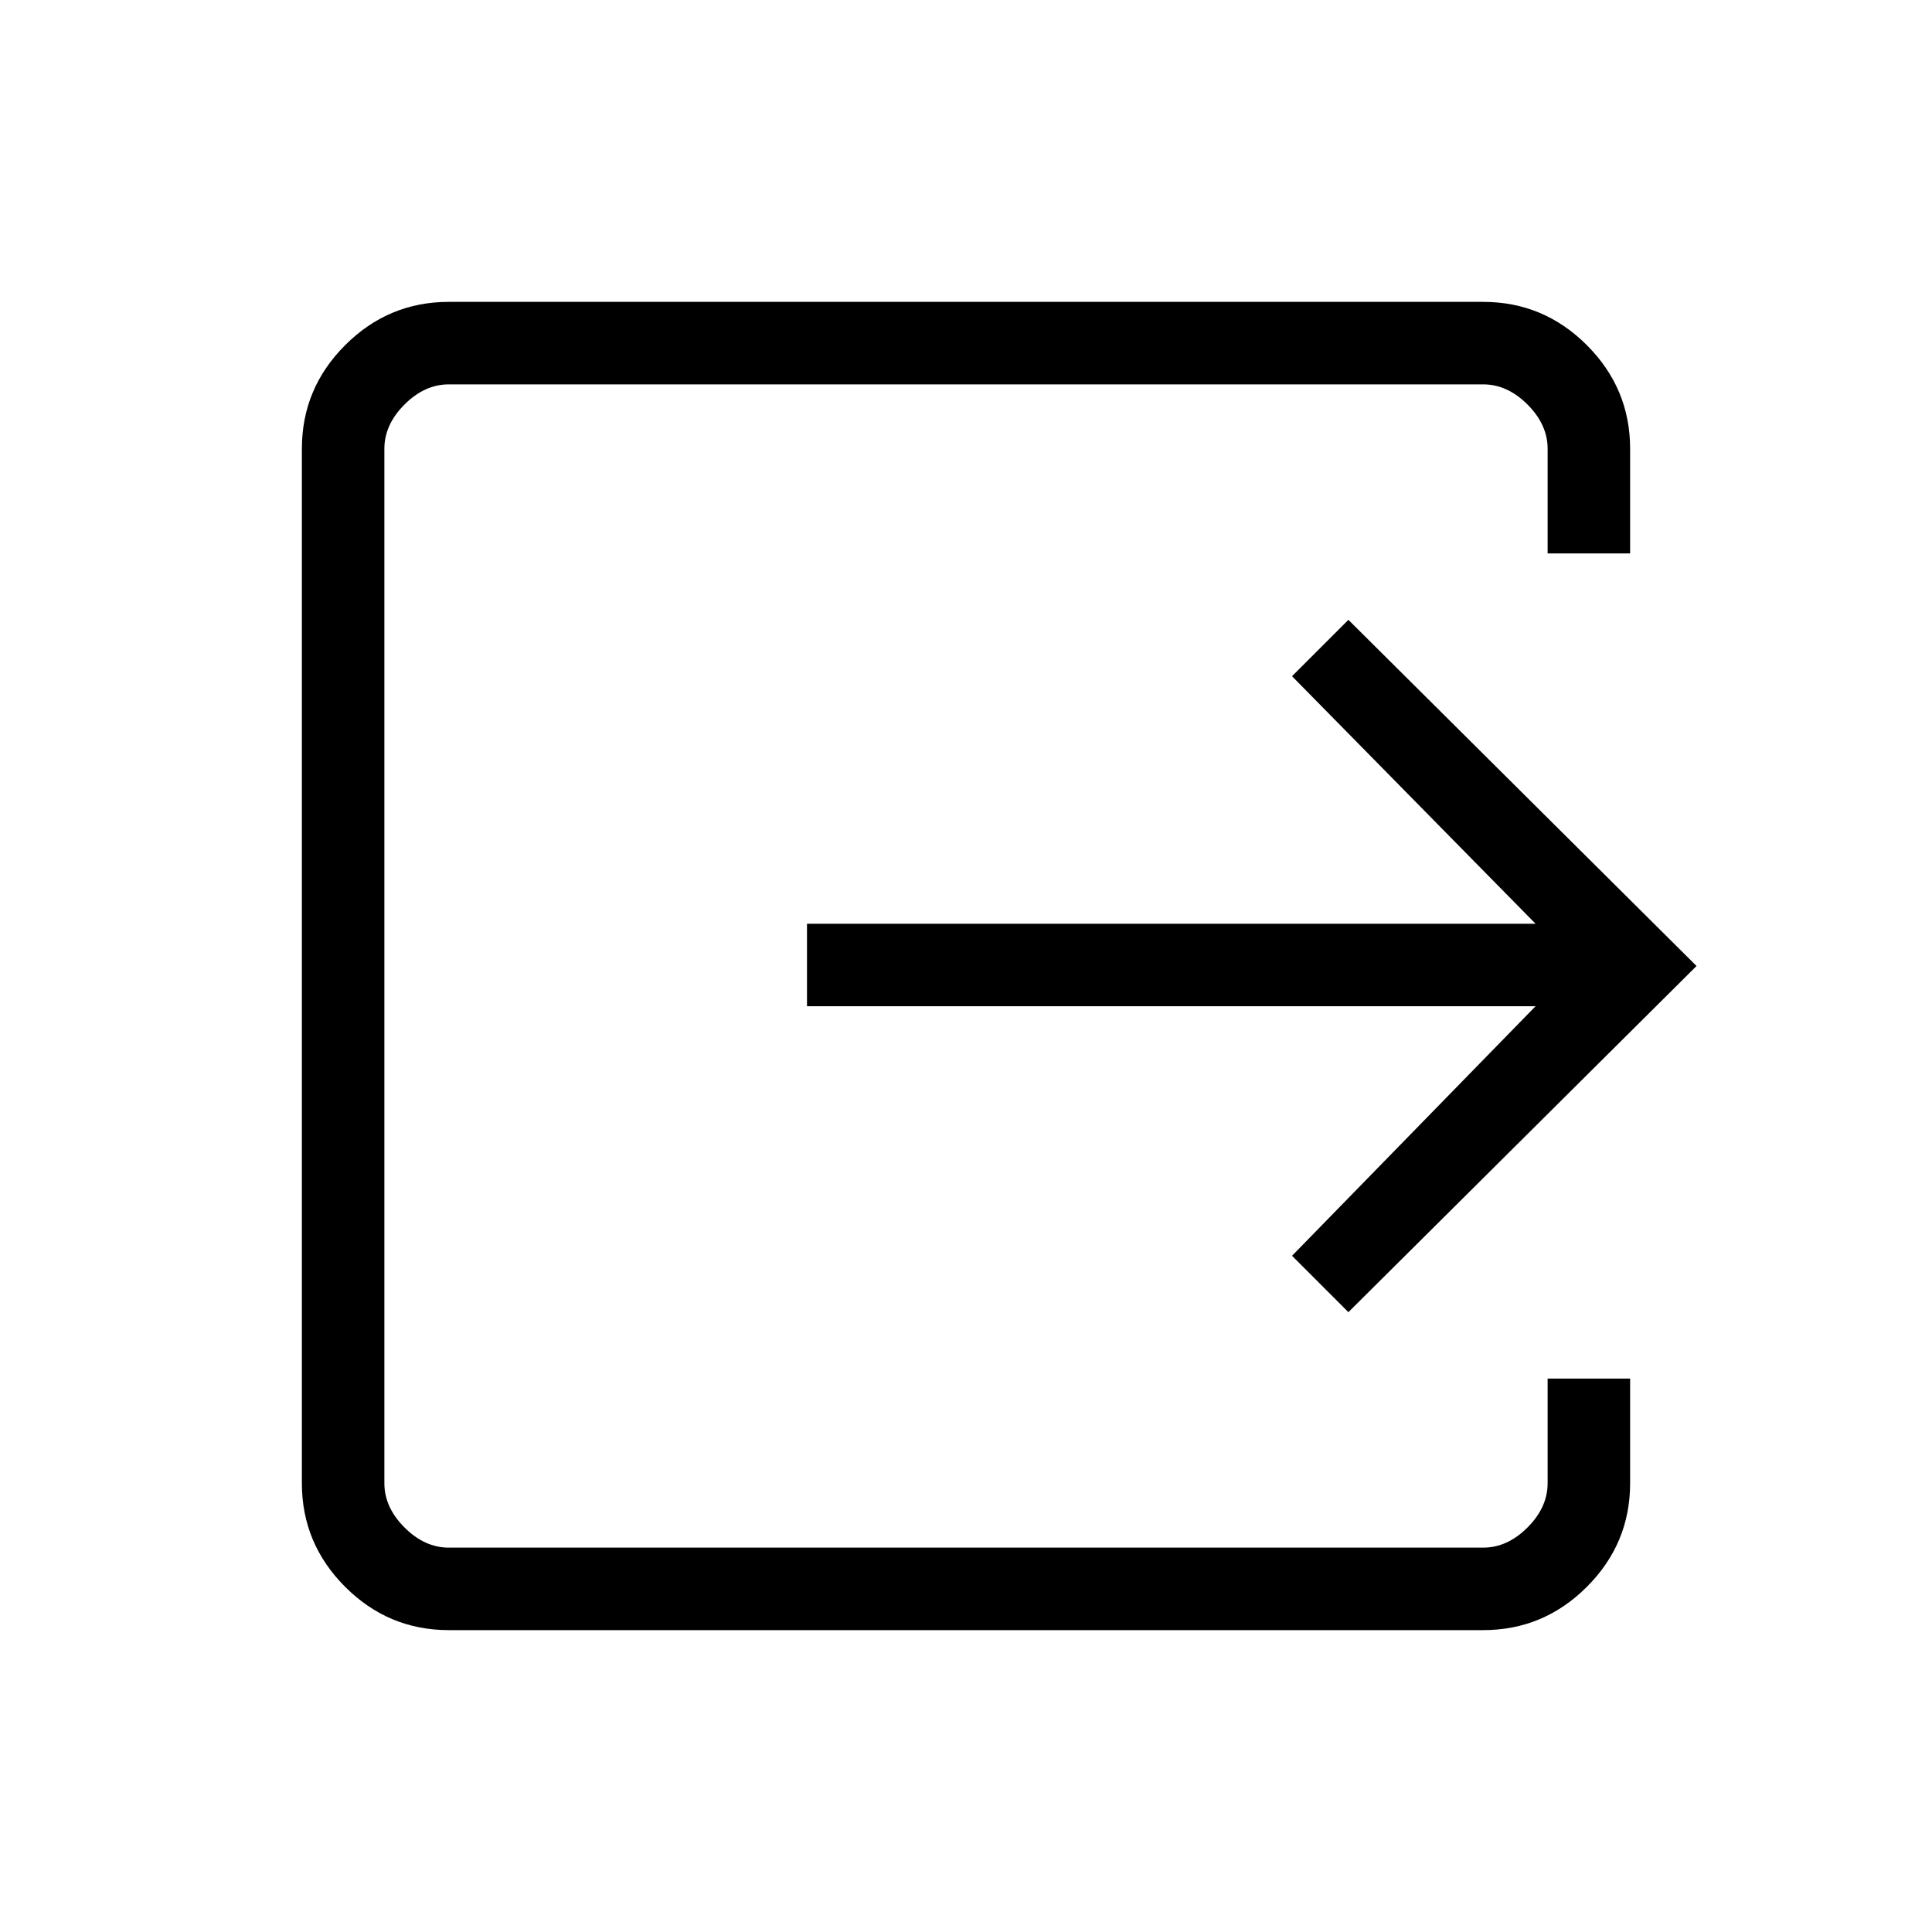 <svg xmlns="http://www.w3.org/2000/svg" height="40" width="40"><path d="M9.292 33.75q-1.25 0-2.146-.896-.896-.896-.896-2.146V9.292q0-1.25.896-2.146.896-.896 2.146-.896h21.416q1.25 0 2.146.896.896.896.896 2.146v2.166h-1.708V9.292q0-.5-.417-.917-.417-.417-.917-.417H9.292q-.5 0-.917.417-.417.417-.417.917v21.416q0 .5.417.917.417.417.917.417h21.416q.5 0 .917-.417.417-.417.417-.917v-2.166h1.708v2.166q0 1.25-.896 2.146-.896.896-2.146.896Zm18.625-6.583L26.75 26l5.042-5.167H16.708v-1.708h15.084L26.75 14l1.167-1.167L35.125 20Z"/></svg>